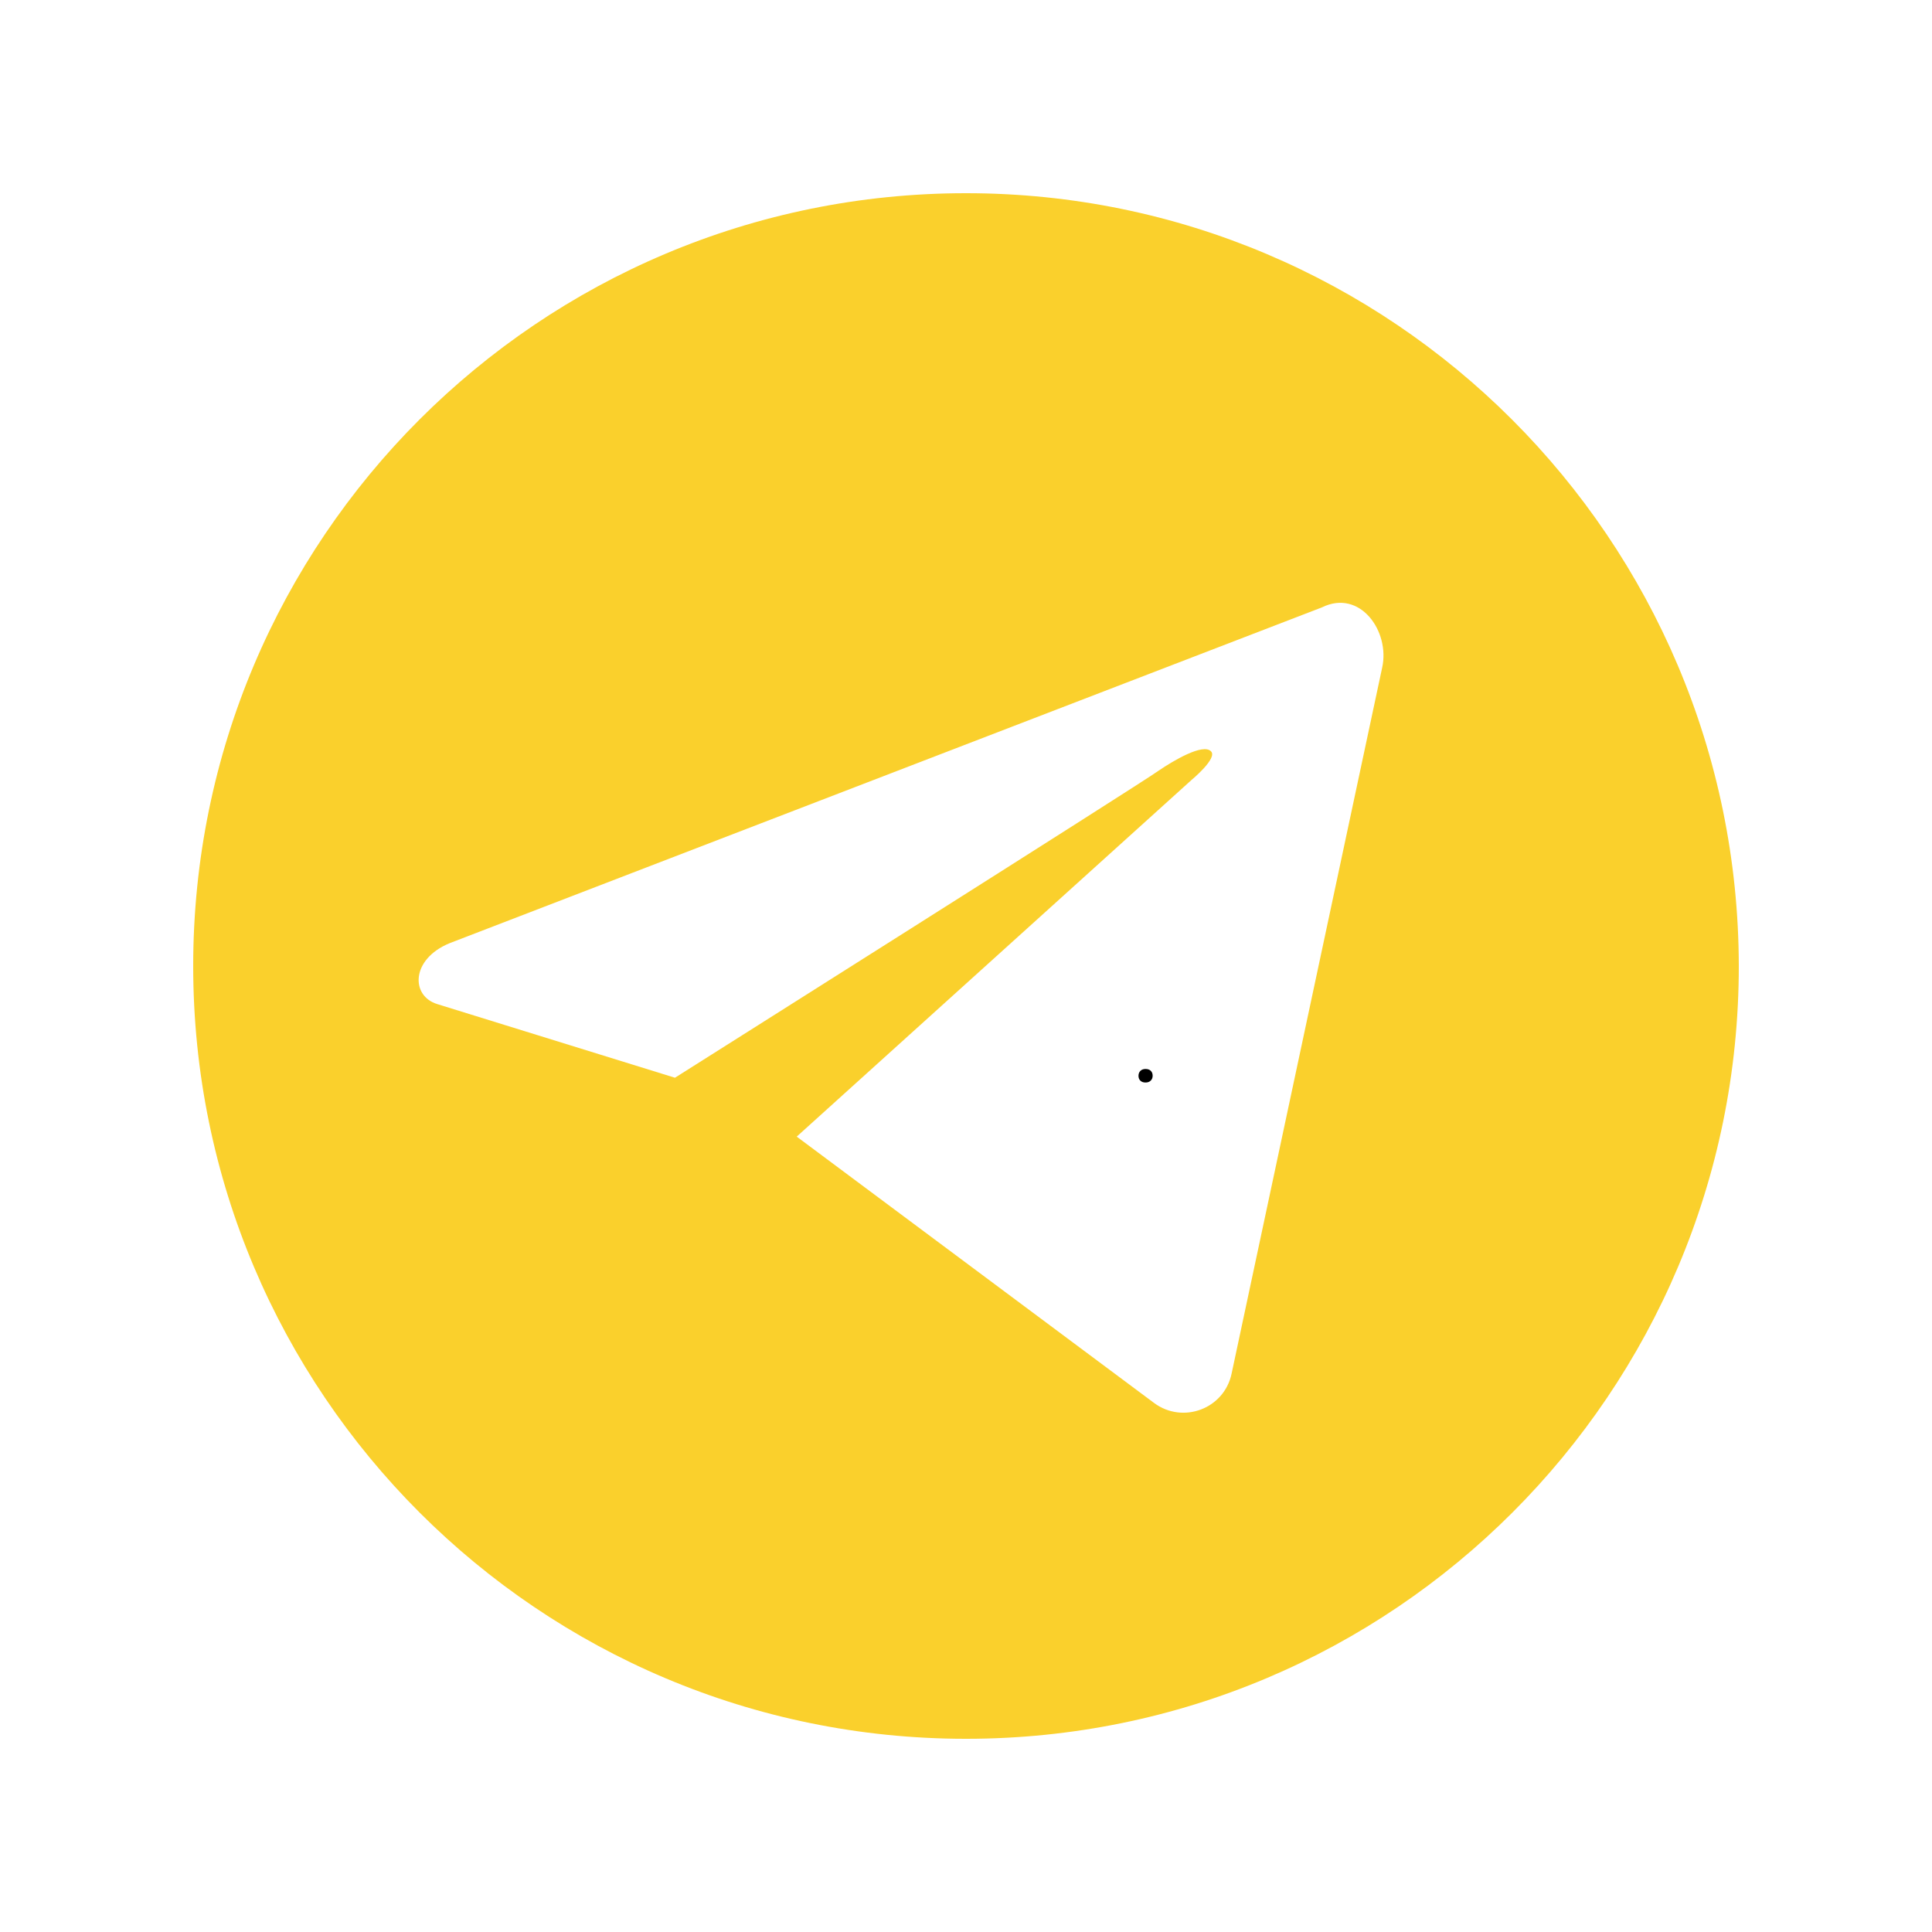 <svg xmlns="http://www.w3.org/2000/svg" xmlns:xlink="http://www.w3.org/1999/xlink" width="5000" zoomAndPan="magnify" viewBox="0 0 3750 3750" height="5000" preserveAspectRatio="xMidYMid meet" version="1.0"><defs><g/></defs><path fill="#fad02c" d="M 1875 375 C 1046.43 375 375 1046.43 375 1875 C 375 2703.57 1046.43 3375 1875 3375 C 2703.57 3375 3375 2703.57 3375 1875 C 3373.699 1046.43 2702.273 375 1875 375 Z M 2682.793 1295.777 L 2390.586 2665.91 C 2376.297 2734.738 2295.777 2764.609 2239.934 2723.051 L 1546.43 2206.168 L 2312.664 1513.961 C 2312.664 1513.961 2364.609 1471.105 2350.324 1458.117 C 2334.738 1442.531 2277.598 1476.297 2249.027 1495.777 C 2219.156 1517.855 1310.066 2091.883 1310.066 2091.883 L 849.027 1949.027 C 797.078 1933.441 797.078 1862.012 872.402 1830.844 L 2565.91 1178.895 C 2639.934 1142.531 2698.375 1225.648 2682.793 1295.777 Z M 2682.793 1295.777 " fill-opacity="1" fill-rule="nonzero"/><g fill="#000000" fill-opacity="1"><g transform="translate(2193.546, 2100.037)"><g><path d="M 29.938 1.109 C 25.707 1.109 22.367 -0.078 19.922 -2.453 C 17.473 -4.828 16.25 -7.977 16.25 -11.906 C 16.25 -15.77 17.473 -18.941 19.922 -21.422 C 22.367 -23.91 25.707 -25.156 29.938 -25.156 C 34.25 -25.156 37.629 -23.969 40.078 -21.594 C 42.523 -19.219 43.75 -16.066 43.75 -12.141 C 43.75 -8.203 42.504 -5.008 40.016 -2.562 C 37.523 -0.113 34.164 1.109 29.938 1.109 Z M 29.938 1.109 "/></g></g></g></svg>
